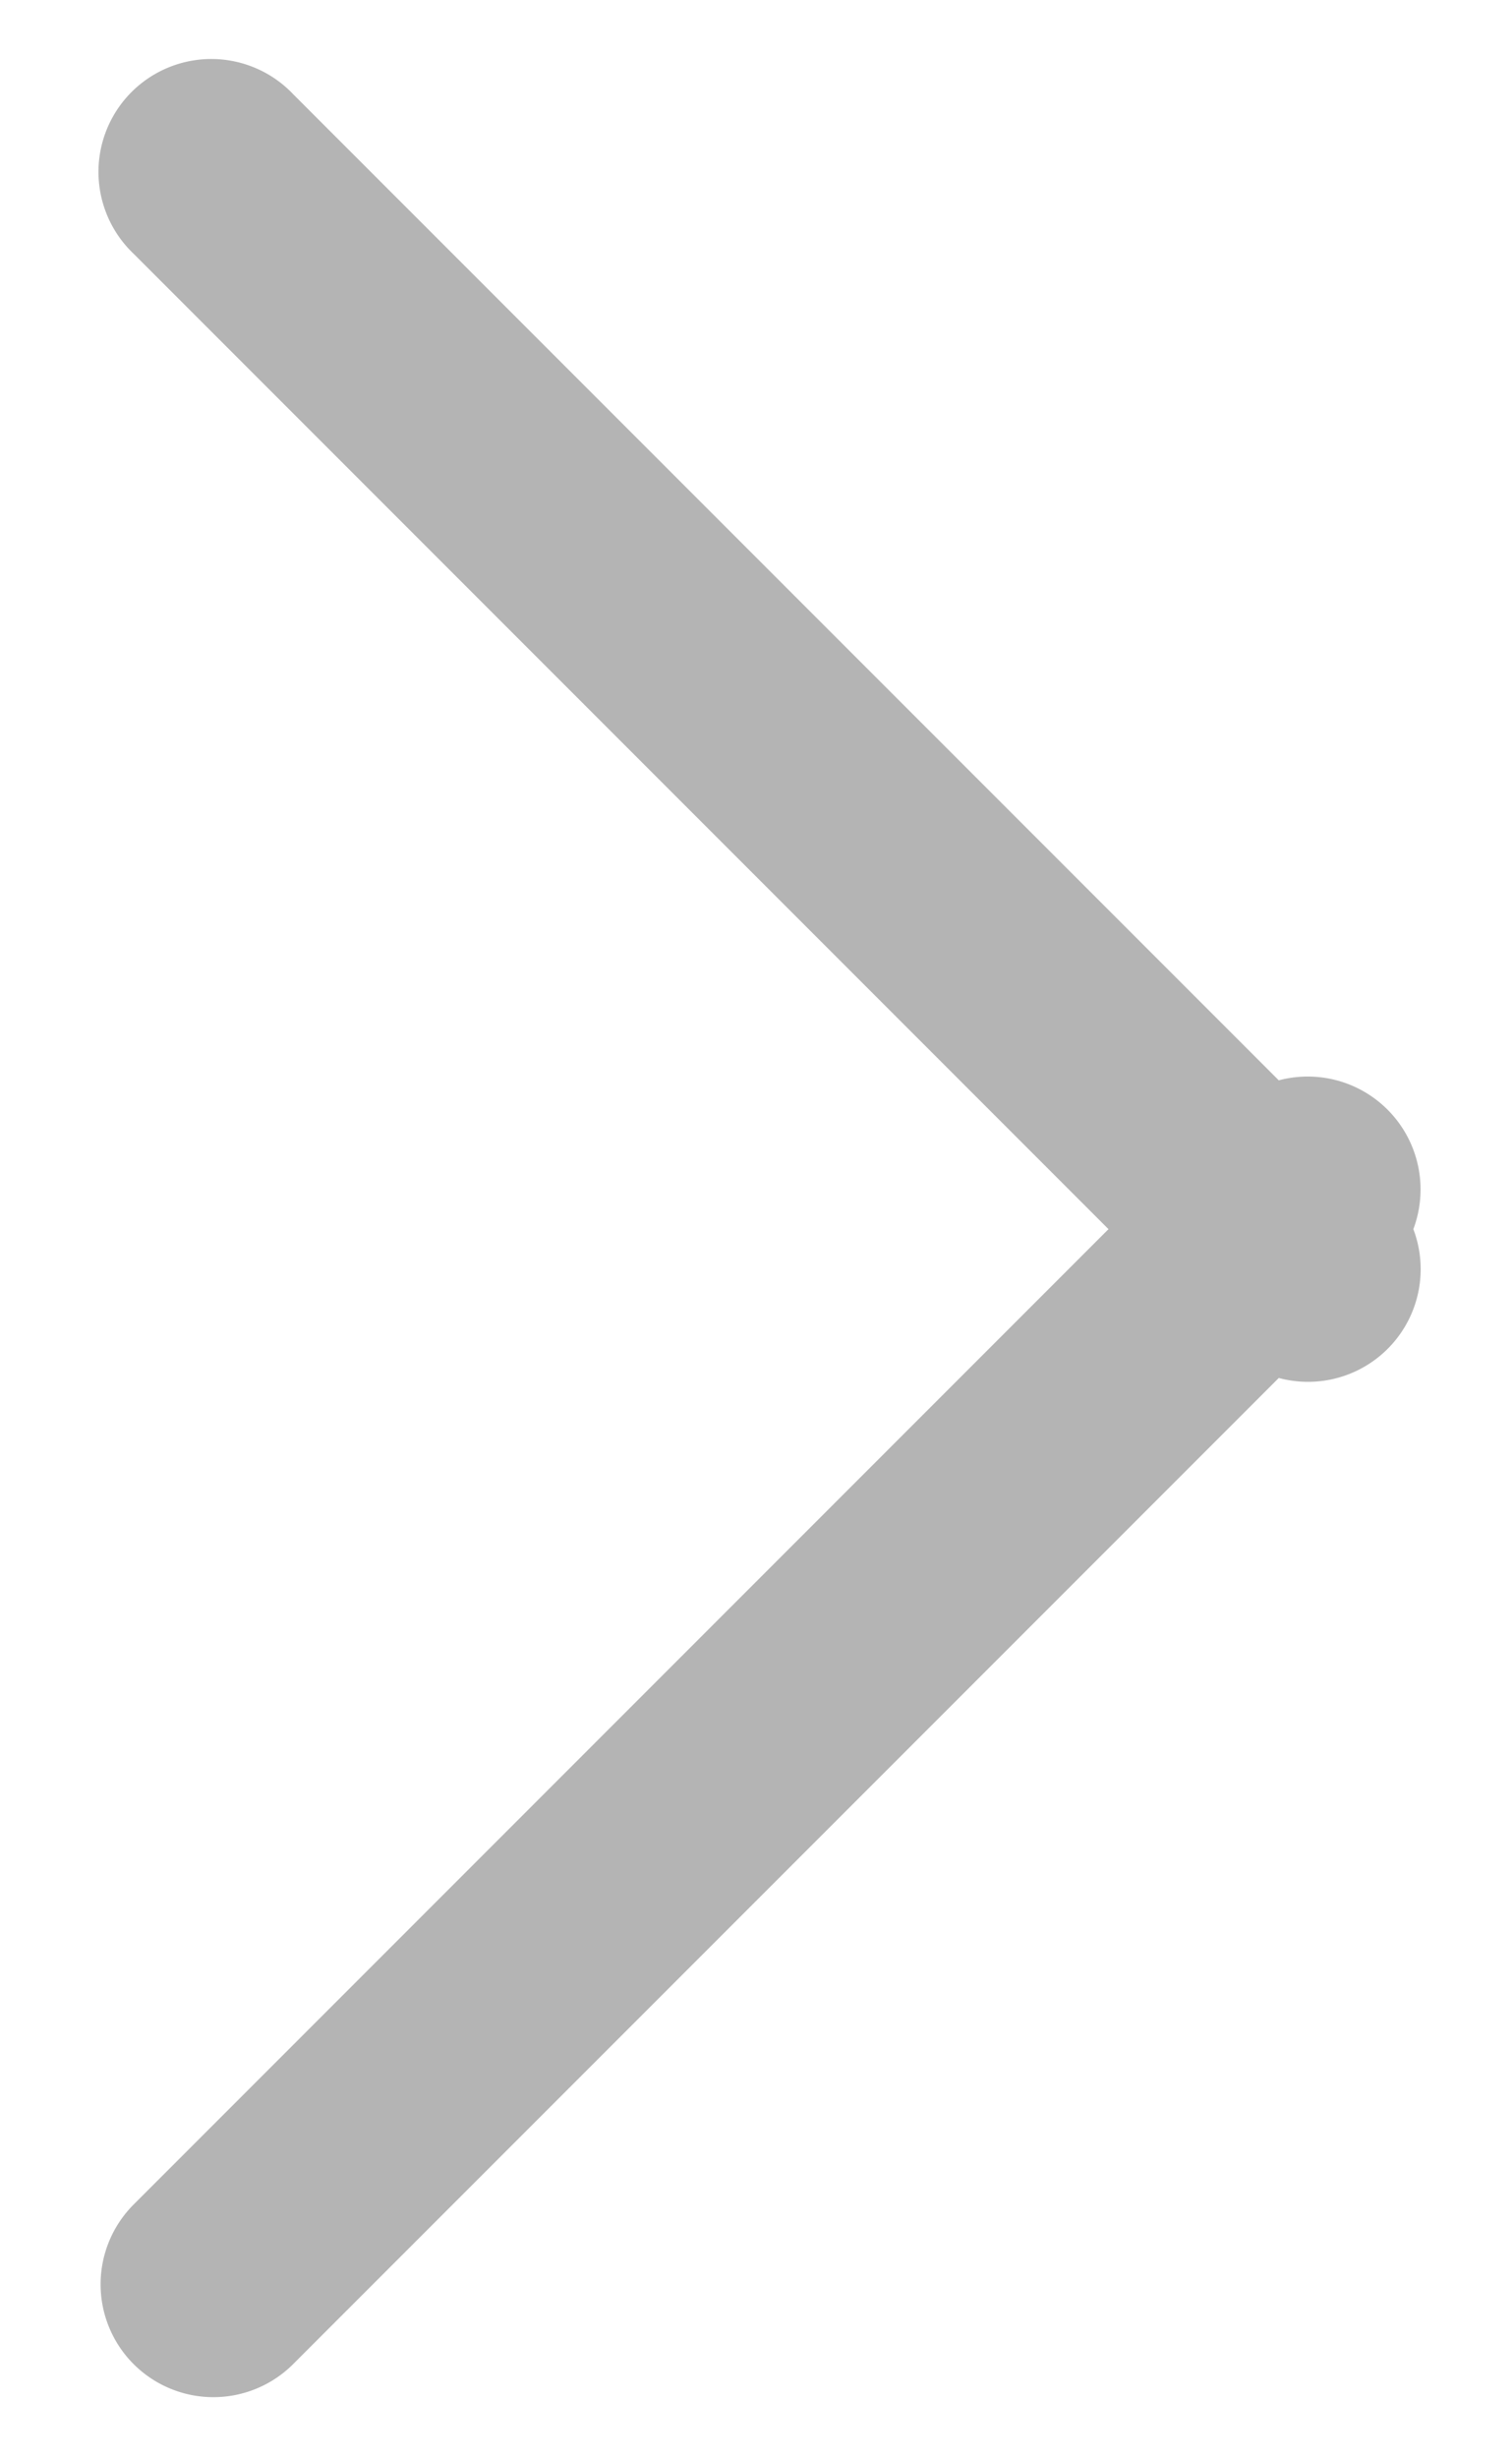<svg width="8" height="13" fill="none" xmlns="http://www.w3.org/2000/svg"><path opacity=".296" fill-rule="evenodd" clip-rule="evenodd" d="M.707 12.502a.597.597 0 00.844 0l5.215-5.215a.596.596 0 00.712-.787.597.597 0 00-.712-.787L1.551.498a.597.597 0 10-.844.844L5.865 6.5.707 11.658a.597.597 0 000 .844z" fill="#000"/></svg>